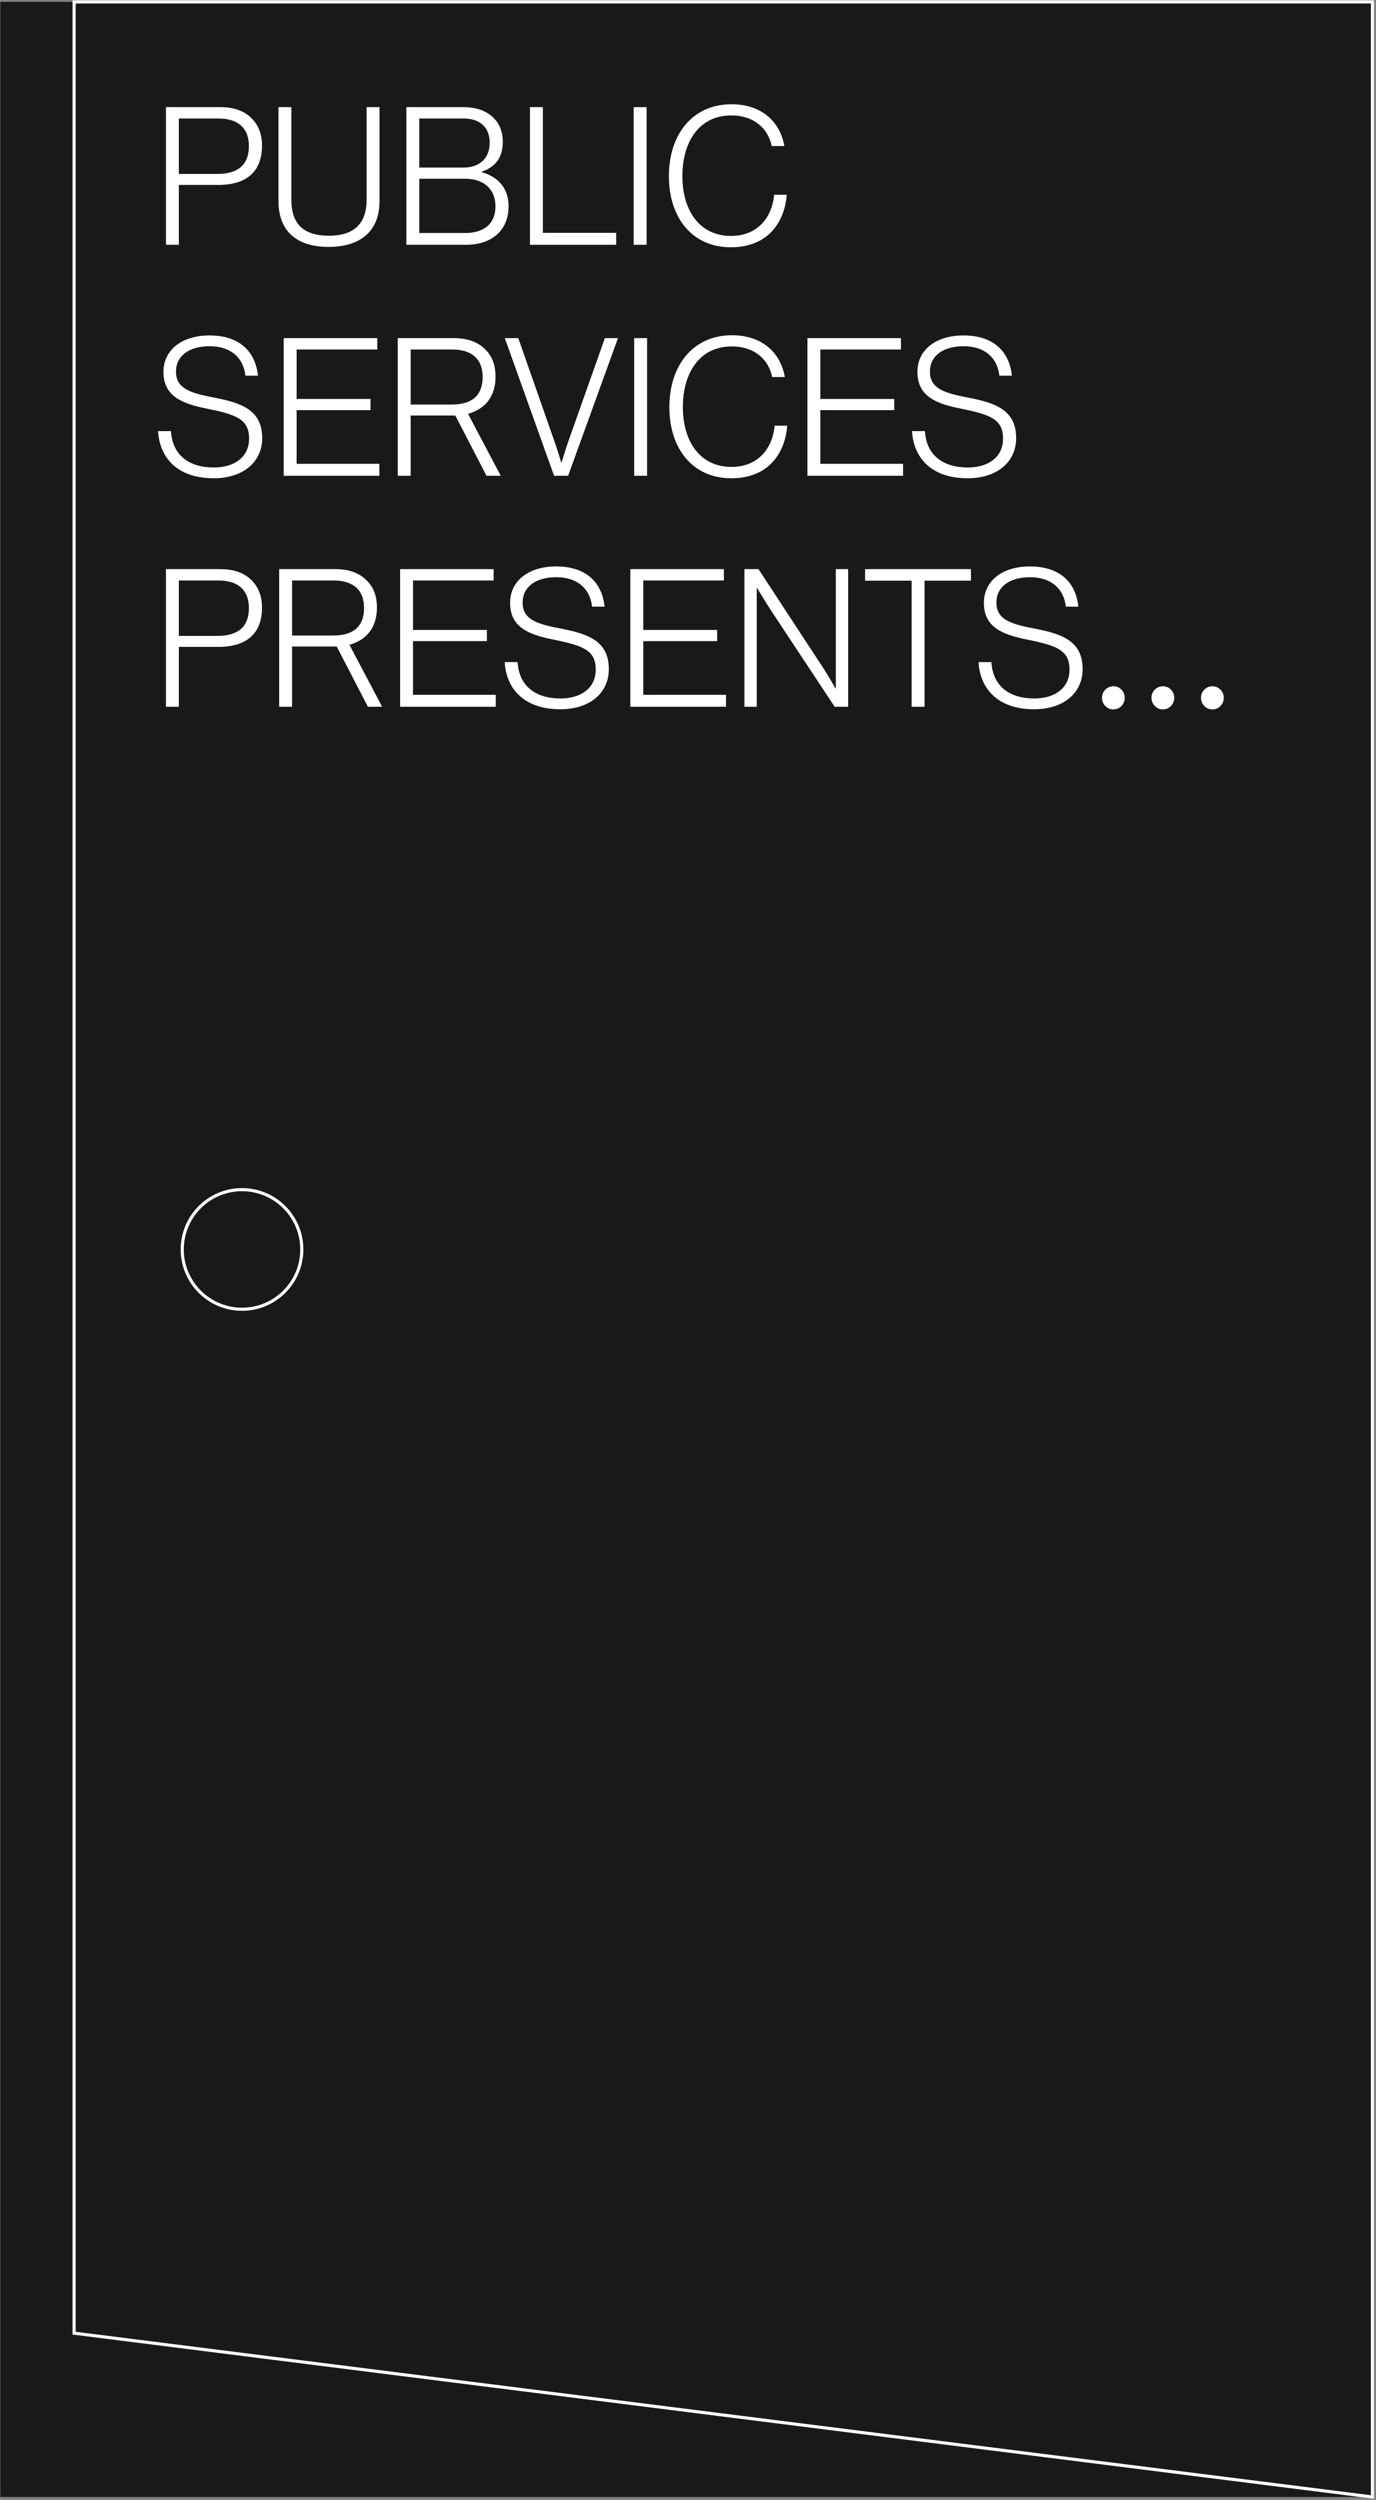 <?xml version="1.0" encoding="UTF-8" standalone="no"?>
<svg width="441px" height="801px" viewBox="0 0 441 801" version="1.1" xmlns="http://www.w3.org/2000/svg" xmlns:xlink="http://www.w3.org/1999/xlink" xmlns:sketch="http://www.bohemiancoding.com/sketch/ns">
    <rect x="0" y="0" width="441" height="801" fill="#808080" stroke="none"/>
    <!-- Generator: Sketch 3.3.3 (12072) - http://www.bohemiancoding.com/sketch -->
    <title>Imported Layers</title>
    <desc>Created with Sketch.</desc>
    <defs></defs>
    <g id="palettes" stroke="none" stroke-width="1" fill="none" fill-rule="evenodd" sketch:type="MSPage">
        <g id="Imported-Layers" sketch:type="MSLayerGroup">
            <path d="M0.105,0.611 L439.864,0.611 L439.864,800.071 L0.105,800.071 L0.105,0.611 Z" id="Fill-1" fill="#1A1918" sketch:type="MSShapeGroup"></path>
            <path d="M439.864,800.071 L23.744,747.573 L23.744,0.611 L439.864,0.611 L439.864,800.071 L439.864,800.071 Z" id="Fill-2" fill="#1A1918" sketch:type="MSShapeGroup"></path>
            <path d="M439.864,800.071 L23.744,747.573 L23.744,0.611 L439.864,0.611 L439.864,800.071 L439.864,800.071 Z" id="Stroke-3" stroke="#FFFFFF" sketch:type="MSShapeGroup"></path>
            <path d="M53.191,34.333 L70.522,34.333 C75.333,34.333 78.54,35.689 80.883,38.157 C82.857,40.254 83.967,43.029 83.967,46.668 C83.967,54.809 79.218,59.25 69.967,59.25 L57.323,59.25 L57.323,78.431 L53.191,78.431 L53.191,34.333 L53.191,34.333 Z M69.658,55.734 C76.813,55.734 79.773,52.342 79.773,46.792 C79.773,41.117 76.381,37.972 70.028,37.972 L57.323,37.972 L57.323,55.734 L69.658,55.734 L69.658,55.734 Z" id="Fill-4" fill="#FFFFFF" sketch:type="MSShapeGroup"></path>
            <path d="M89.247,64.431 L89.247,34.333 L93.379,34.333 L93.379,64.06 C93.379,72.202 97.758,75.532 105.468,75.532 C112.807,75.532 117.495,72.202 117.495,64.06 L117.495,34.333 L121.627,34.333 L121.627,64.431 C121.627,74.669 114.842,79.109 105.283,79.109 C95.661,79.109 89.247,74.545 89.247,64.431" id="Fill-5" fill="#FFFFFF" sketch:type="MSShapeGroup"></path>
            <path d="M130.242,34.333 L148.56,34.333 C152.507,34.333 155.714,35.443 157.935,37.54 C159.97,39.39 161.142,42.104 161.142,45.435 C161.142,50.43 158.86,53.452 154.419,54.994 L154.419,55.179 C159.477,56.598 162.992,60.175 162.992,66.034 C162.992,69.611 161.882,72.51 159.785,74.669 C157.503,77.013 153.926,78.431 149.362,78.431 L130.242,78.431 L130.242,34.333 L130.242,34.333 Z M148.498,53.699 C153.864,53.699 156.948,50.554 156.948,45.743 C156.948,40.747 153.741,37.972 148.622,37.972 L134.374,37.972 L134.374,53.699 L148.498,53.699 L148.498,53.699 Z M149.115,74.669 C152.507,74.669 154.974,73.682 156.578,72.14 C157.997,70.722 158.798,68.687 158.798,66.096 C158.798,60.483 154.913,57.276 149.115,57.276 L134.374,57.276 L134.374,74.669 L149.115,74.669 L149.115,74.669 Z" id="Fill-6" fill="#FFFFFF" sketch:type="MSShapeGroup"></path>
            <path d="M169.85,34.333 L173.982,34.333 L173.982,74.607 L197.48,74.607 L197.48,78.431 L169.85,78.431 L169.85,34.333" id="Fill-7" fill="#FFFFFF" sketch:type="MSShapeGroup"></path>
            <path d="M203.099,34.333 L207.231,34.333 L207.231,78.431 L203.099,78.431 L203.099,34.333 Z" id="Fill-8" fill="#FFFFFF" sketch:type="MSShapeGroup"></path>
            <path d="M214.379,56.413 C214.379,43.091 221.966,33.408 234.424,33.408 C243.737,33.408 249.905,38.588 251.385,46.792 L247.315,46.792 C246.143,41.056 241.579,36.985 234.362,36.985 C224.001,36.985 218.697,45.558 218.697,56.413 C218.697,67.453 224.186,75.594 234.301,75.594 C242.812,75.594 247.438,69.673 248.116,62.396 L252.125,62.396 C251.878,66.713 250.213,71.03 247.561,73.929 C244.478,77.383 239.852,79.233 234.239,79.233 C221.966,79.233 214.379,69.92 214.379,56.413" id="Fill-9" fill="#FFFFFF" sketch:type="MSShapeGroup"></path>
            <path d="M50.662,138.134 L54.794,138.134 C55.226,145.597 60.284,149.791 68.548,149.791 C75.024,149.791 79.835,146.522 79.835,140.54 C79.835,134.31 75.703,132.83 66.266,130.918 C58.125,129.314 52.389,126.847 52.389,119.138 C52.389,112.107 58.31,107.481 67.13,107.481 C76.936,107.481 81.87,112.785 82.672,120.371 L78.663,120.371 C77.923,114.142 73.482,110.935 67.191,110.935 C60.469,110.935 56.398,114.142 56.398,119.015 C56.398,124.257 60.469,125.86 68.363,127.341 C76.936,129.006 84.029,131.103 84.029,140.354 C84.029,148.187 77.738,153.245 68.486,153.245 C56.892,153.245 51.156,146.707 50.662,138.134" id="Fill-10" fill="#FFFFFF" sketch:type="MSShapeGroup"></path>
            <path d="M90.931,108.345 L120.905,108.345 L120.905,111.983 L95.063,111.983 L95.063,127.834 L118.747,127.834 L118.747,131.411 L95.063,131.411 L95.063,148.619 L121.583,148.619 L121.583,152.443 L90.931,152.443 L90.931,108.345" id="Fill-11" fill="#FFFFFF" sketch:type="MSShapeGroup"></path>
            <path d="M127.486,108.345 L145.434,108.345 C150.183,108.345 153.452,109.763 155.733,112.168 C157.769,114.266 158.817,117.041 158.817,120.68 C158.817,126.909 155.61,131.042 149.998,132.583 L160.482,152.443 L155.919,152.443 L145.927,133.138 L131.618,133.138 L131.618,152.443 L127.486,152.443 L127.486,108.345 L127.486,108.345 Z M144.693,129.623 C151.725,129.623 154.685,126.354 154.685,120.803 C154.685,115.129 151.355,111.983 144.878,111.983 L131.618,111.983 L131.618,129.623 L144.693,129.623 L144.693,129.623 Z" id="Fill-12" fill="#FFFFFF" sketch:type="MSShapeGroup"></path>
            <path d="M161.79,108.345 L166.107,108.345 L177.517,140.91 C178.504,143.623 179.861,148.187 179.861,148.187 L179.984,148.187 C179.984,148.187 181.403,143.438 182.39,140.725 L193.861,108.345 L198.055,108.345 L182.081,152.443 L177.579,152.443 L161.79,108.345" id="Fill-13" fill="#FFFFFF" sketch:type="MSShapeGroup"></path>
            <path d="M203.254,108.345 L207.386,108.345 L207.386,152.443 L203.254,152.443 L203.254,108.345 Z" id="Fill-14" fill="#FFFFFF" sketch:type="MSShapeGroup"></path>
            <path d="M214.534,130.424 C214.534,117.102 222.121,107.419 234.579,107.419 C243.892,107.419 250.06,112.6 251.54,120.803 L247.469,120.803 C246.297,115.067 241.733,110.997 234.518,110.997 C224.156,110.997 218.852,119.569 218.852,130.424 C218.852,141.464 224.341,149.606 234.456,149.606 C242.967,149.606 247.593,143.685 248.271,136.407 L252.28,136.407 C252.033,140.725 250.368,145.042 247.716,147.94 C244.632,151.395 240.006,153.245 234.394,153.245 C222.121,153.245 214.534,143.932 214.534,130.424" id="Fill-15" fill="#FFFFFF" sketch:type="MSShapeGroup"></path>
            <path d="M258.774,108.345 L288.748,108.345 L288.748,111.983 L262.906,111.983 L262.906,127.834 L286.59,127.834 L286.59,131.411 L262.906,131.411 L262.906,148.619 L289.427,148.619 L289.427,152.443 L258.774,152.443 L258.774,108.345" id="Fill-16" fill="#FFFFFF" sketch:type="MSShapeGroup"></path>
            <path d="M292.301,138.134 L296.433,138.134 C296.864,145.597 301.922,149.791 310.186,149.791 C316.662,149.791 321.473,146.522 321.473,140.54 C321.473,134.31 317.341,132.83 307.904,130.918 C299.764,129.314 294.027,126.847 294.027,119.138 C294.027,112.107 299.948,107.481 308.768,107.481 C318.574,107.481 323.509,112.785 324.31,120.371 L320.302,120.371 C319.561,114.142 315.12,110.935 308.829,110.935 C302.106,110.935 298.036,114.142 298.036,119.015 C298.036,124.257 302.106,125.86 310.001,127.341 C318.574,129.006 325.667,131.103 325.667,140.354 C325.667,148.187 319.376,153.245 310.125,153.245 C298.529,153.245 292.794,146.707 292.301,138.134" id="Fill-17" fill="#FFFFFF" sketch:type="MSShapeGroup"></path>
            <path d="M53.191,182.356 L70.522,182.356 C75.333,182.356 78.54,183.712 80.883,186.18 C82.857,188.277 83.967,191.052 83.967,194.691 C83.967,202.832 79.218,207.273 69.967,207.273 L57.323,207.273 L57.323,226.454 L53.191,226.454 L53.191,182.356 L53.191,182.356 Z M69.658,203.757 C76.813,203.757 79.773,200.365 79.773,194.814 C79.773,189.14 76.381,185.995 70.028,185.995 L57.323,185.995 L57.323,203.757 L69.658,203.757 L69.658,203.757 Z" id="Fill-18" fill="#FFFFFF" sketch:type="MSShapeGroup"></path>
            <path d="M89.475,182.356 L107.423,182.356 C112.172,182.356 115.441,183.774 117.723,186.18 C119.758,188.277 120.807,191.052 120.807,194.691 C120.807,200.92 117.6,205.053 111.987,206.594 L122.472,226.454 L117.908,226.454 L107.916,207.149 L93.607,207.149 L93.607,226.454 L89.475,226.454 L89.475,182.356 L89.475,182.356 Z M106.683,203.634 C113.714,203.634 116.674,200.365 116.674,194.814 C116.674,189.14 113.344,185.995 106.868,185.995 L93.607,185.995 L93.607,203.634 L106.683,203.634 L106.683,203.634 Z" id="Fill-19" fill="#FFFFFF" sketch:type="MSShapeGroup"></path>
            <path d="M128.232,182.356 L158.206,182.356 L158.206,185.995 L132.364,185.995 L132.364,201.845 L156.048,201.845 L156.048,205.422 L132.364,205.422 L132.364,222.63 L158.885,222.63 L158.885,226.454 L128.232,226.454 L128.232,182.356" id="Fill-20" fill="#FFFFFF" sketch:type="MSShapeGroup"></path>
            <path d="M161.759,212.145 L165.891,212.145 C166.323,219.608 171.38,223.802 179.645,223.802 C186.121,223.802 190.932,220.533 190.932,214.551 C190.932,208.321 186.799,206.841 177.363,204.929 C169.222,203.326 163.486,200.858 163.486,193.149 C163.486,186.118 169.407,181.492 178.227,181.492 C188.033,181.492 192.967,186.796 193.769,194.383 L189.76,194.383 C189.02,188.153 184.579,184.946 178.288,184.946 C171.565,184.946 167.495,188.153 167.495,193.026 C167.495,198.268 171.565,199.872 179.46,201.352 C188.033,203.017 195.126,205.114 195.126,214.366 C195.126,222.198 188.835,227.256 179.583,227.256 C167.988,227.256 162.252,220.718 161.759,212.145" id="Fill-21" fill="#FFFFFF" sketch:type="MSShapeGroup"></path>
            <path d="M202.027,182.356 L232.002,182.356 L232.002,185.995 L206.16,185.995 L206.16,201.845 L229.843,201.845 L229.843,205.422 L206.16,205.422 L206.16,222.63 L232.68,222.63 L232.68,226.454 L202.027,226.454 L202.027,182.356" id="Fill-22" fill="#FFFFFF" sketch:type="MSShapeGroup"></path>
            <path d="M238.583,182.356 L243.085,182.356 L263.376,213.317 C265.597,216.647 267.755,220.595 267.755,220.595 L267.878,220.595 L267.878,182.356 L271.826,182.356 L271.826,226.454 L267.509,226.454 L247.279,195.863 C245.244,192.779 242.653,188.4 242.653,188.4 L242.53,188.4 L242.53,226.454 L238.583,226.454 L238.583,182.356" id="Fill-23" fill="#FFFFFF" sketch:type="MSShapeGroup"></path>
            <path d="M292.179,186.056 L277.253,186.056 L277.253,182.356 L311.175,182.356 L311.175,186.056 L296.31,186.056 L296.31,226.454 L292.179,226.454 L292.179,186.056" id="Fill-24" fill="#FFFFFF" sketch:type="MSShapeGroup"></path>
            <path d="M313.605,212.145 L317.737,212.145 C318.169,219.608 323.227,223.802 331.491,223.802 C337.967,223.802 342.777,220.533 342.777,214.551 C342.777,208.321 338.646,206.841 329.209,204.929 C321.068,203.326 315.332,200.858 315.332,193.149 C315.332,186.118 321.253,181.492 330.072,181.492 C339.879,181.492 344.814,186.796 345.615,194.383 L341.606,194.383 C340.866,188.153 336.425,184.946 330.134,184.946 C323.411,184.946 319.341,188.153 319.341,193.026 C319.341,198.268 323.411,199.872 331.306,201.352 C339.879,203.017 346.972,205.114 346.972,214.366 C346.972,222.198 340.681,227.256 331.43,227.256 C319.834,227.256 314.099,220.718 313.605,212.145" id="Fill-25" fill="#FFFFFF" sketch:type="MSShapeGroup"></path>
            <path d="M356.856,219.889 C357.859,219.889 358.712,220.25 359.415,220.973 C360.118,221.696 360.469,222.56 360.469,223.563 C360.469,224.607 360.118,225.49 359.415,226.213 C358.712,226.936 357.85,227.297 356.825,227.297 C355.821,227.297 354.963,226.936 354.25,226.213 C353.537,225.49 353.182,224.617 353.182,223.593 C353.182,222.569 353.537,221.696 354.25,220.973 C354.963,220.25 355.831,219.889 356.856,219.889" id="Fill-26" fill="#FFFFFF" sketch:type="MSShapeGroup"></path>
            <path d="M372.721,219.889 C373.725,219.889 374.577,220.25 375.28,220.973 C375.983,221.696 376.334,222.56 376.334,223.563 C376.334,224.607 375.983,225.49 375.28,226.213 C374.577,226.936 373.715,227.297 372.69,227.297 C371.687,227.297 370.828,226.936 370.115,226.213 C369.402,225.49 369.047,224.617 369.047,223.593 C369.047,222.569 369.402,221.696 370.115,220.973 C370.828,220.25 371.696,219.889 372.721,219.889" id="Fill-27" fill="#FFFFFF" sketch:type="MSShapeGroup"></path>
            <path d="M388.586,219.889 C389.59,219.889 390.442,220.25 391.146,220.973 C391.849,221.696 392.199,222.56 392.199,223.563 C392.199,224.607 391.849,225.49 391.146,226.213 C390.442,226.936 389.58,227.297 388.556,227.297 C387.552,227.297 386.693,226.936 385.98,226.213 C385.268,225.49 384.912,224.617 384.912,223.593 C384.912,222.569 385.268,221.696 385.98,220.973 C386.693,220.25 387.561,219.889 388.586,219.889" id="Fill-28" fill="#FFFFFF" sketch:type="MSShapeGroup"></path>
            <path d="M96.727,400.341 C96.727,389.759 88.149,381.181 77.567,381.181 C66.985,381.181 58.407,389.759 58.407,400.341 C58.407,410.922 66.985,419.501 77.567,419.501 C88.149,419.501 96.727,410.922 96.727,400.341 L96.727,400.341 Z" id="Stroke-29" stroke="#FFFFFF" sketch:type="MSShapeGroup"></path>
        </g>
    </g>
</svg>